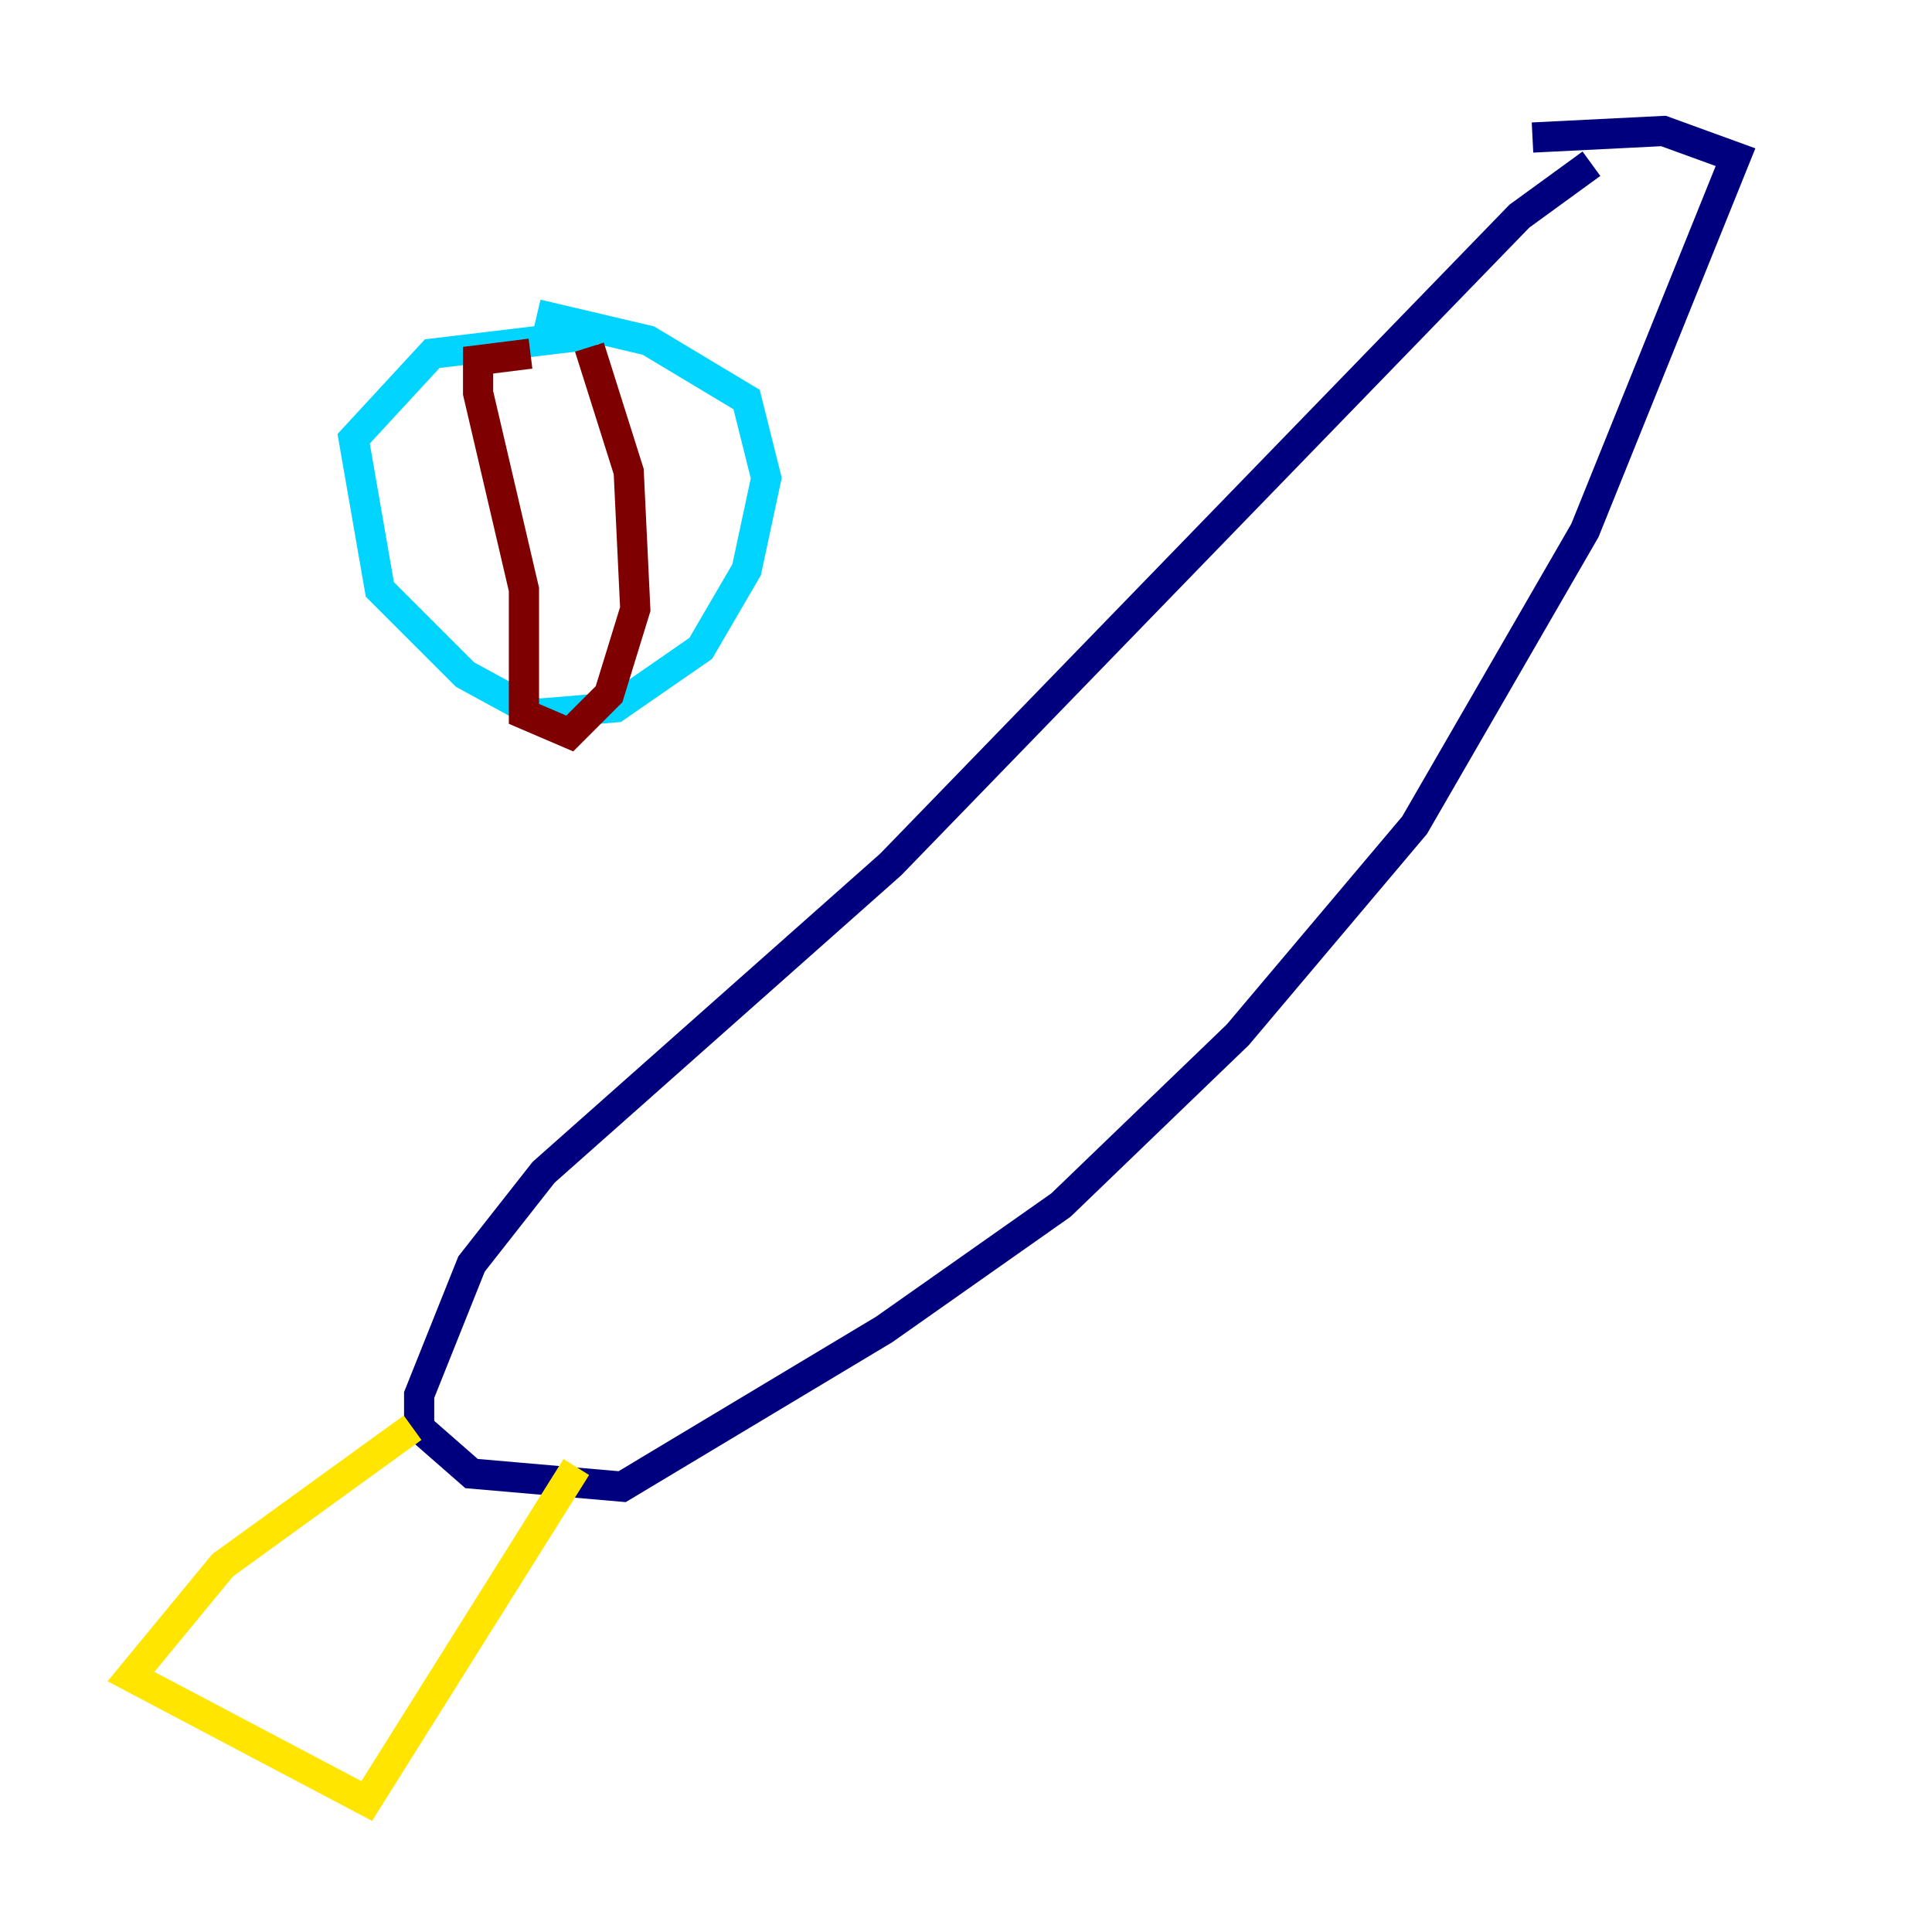 <?xml version="1.0" encoding="utf-8" ?>
<svg baseProfile="tiny" height="128" version="1.2" viewBox="0,0,128,128" width="128" xmlns="http://www.w3.org/2000/svg" xmlns:ev="http://www.w3.org/2001/xml-events" xmlns:xlink="http://www.w3.org/1999/xlink"><defs /><polyline fill="none" points="105.437,10.848 100.664,14.319 59.01,57.275 36.014,77.668 31.241,83.742 27.77,92.42 27.77,94.59 31.241,97.627 41.22,98.495 58.576,88.081 70.291,79.837 82.007,68.556 93.722,54.671 105.003,35.146 114.983,10.414 110.21,8.678 101.532,9.112" stroke="#00007f" stroke-width="2" /><polyline fill="none" points="39.485,22.129 28.637,23.43 23.43,29.071 25.166,39.051 30.807,44.691 35.58,47.295 40.786,46.861 46.427,42.956 49.464,37.749 50.766,31.675 49.464,26.468 42.956,22.563 35.58,20.827" stroke="#00d4ff" stroke-width="2" /><polyline fill="none" points="27.336,94.59 14.752,103.702 8.678,111.078 24.298,119.322 38.183,97.193" stroke="#ffe500" stroke-width="2" /><polyline fill="none" points="35.146,23.43 31.675,23.864 31.675,26.034 34.712,39.051 34.712,47.295 37.749,48.597 40.352,45.993 42.088,40.352 41.654,31.241 39.051,22.997" stroke="#7f0000" stroke-width="2" /></svg>